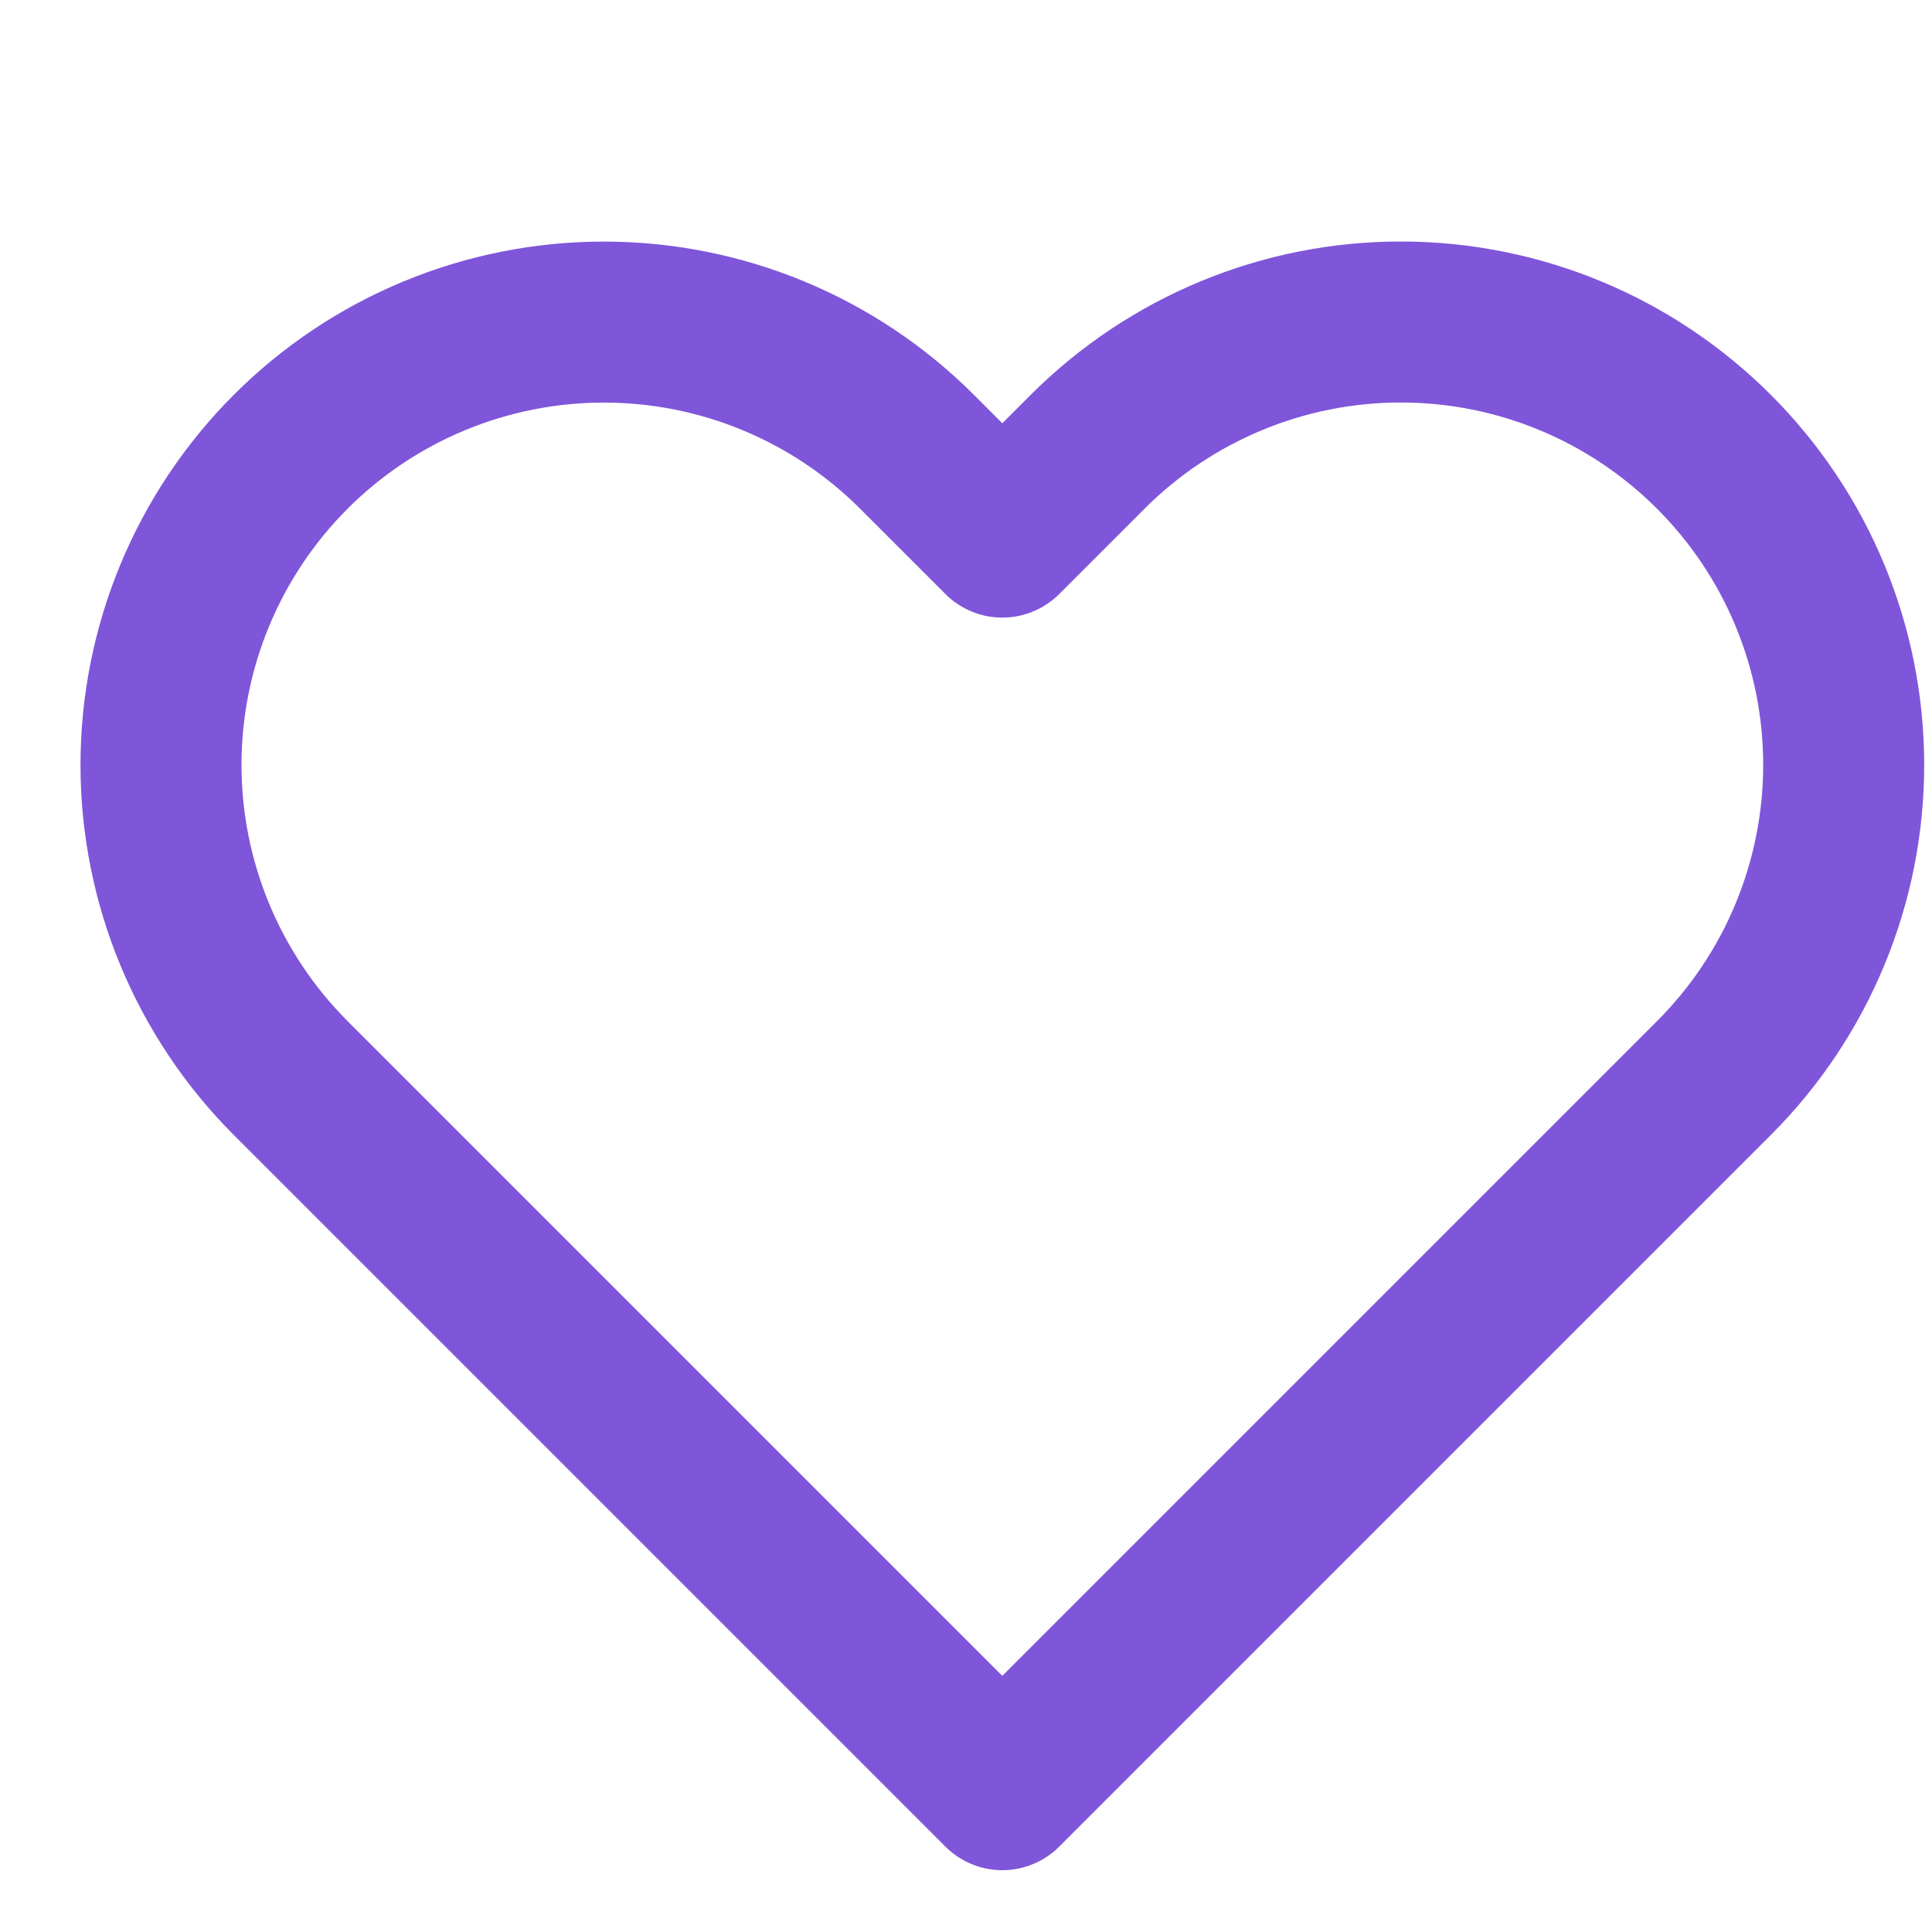 <svg width="24" height="24" viewBox="0 0 24 24" fill="none" xmlns="http://www.w3.org/2000/svg">
<path d="M21.291 5.612C20.78 5.101 20.174 4.695 19.507 4.419C18.839 4.142 18.124 4 17.401 4C16.679 4 15.963 4.142 15.296 4.419C14.629 4.695 14.022 5.101 13.511 5.612L12.451 6.672L11.391 5.612C10.36 4.58 8.96 4.001 7.501 4.001C6.042 4.001 4.643 4.58 3.611 5.612C2.58 6.644 2 8.043 2 9.502C2 10.961 2.58 12.36 3.611 13.392L4.671 14.452L12.451 22.232L20.231 14.452L21.291 13.392C21.802 12.881 22.208 12.275 22.484 11.607C22.761 10.94 22.903 10.224 22.903 9.502C22.903 8.779 22.761 8.064 22.484 7.396C22.208 6.729 21.802 6.123 21.291 5.612V5.612Z" stroke="#7F56D9" stroke-width="2" stroke-linecap="round" stroke-linejoin="round"/>
</svg>
